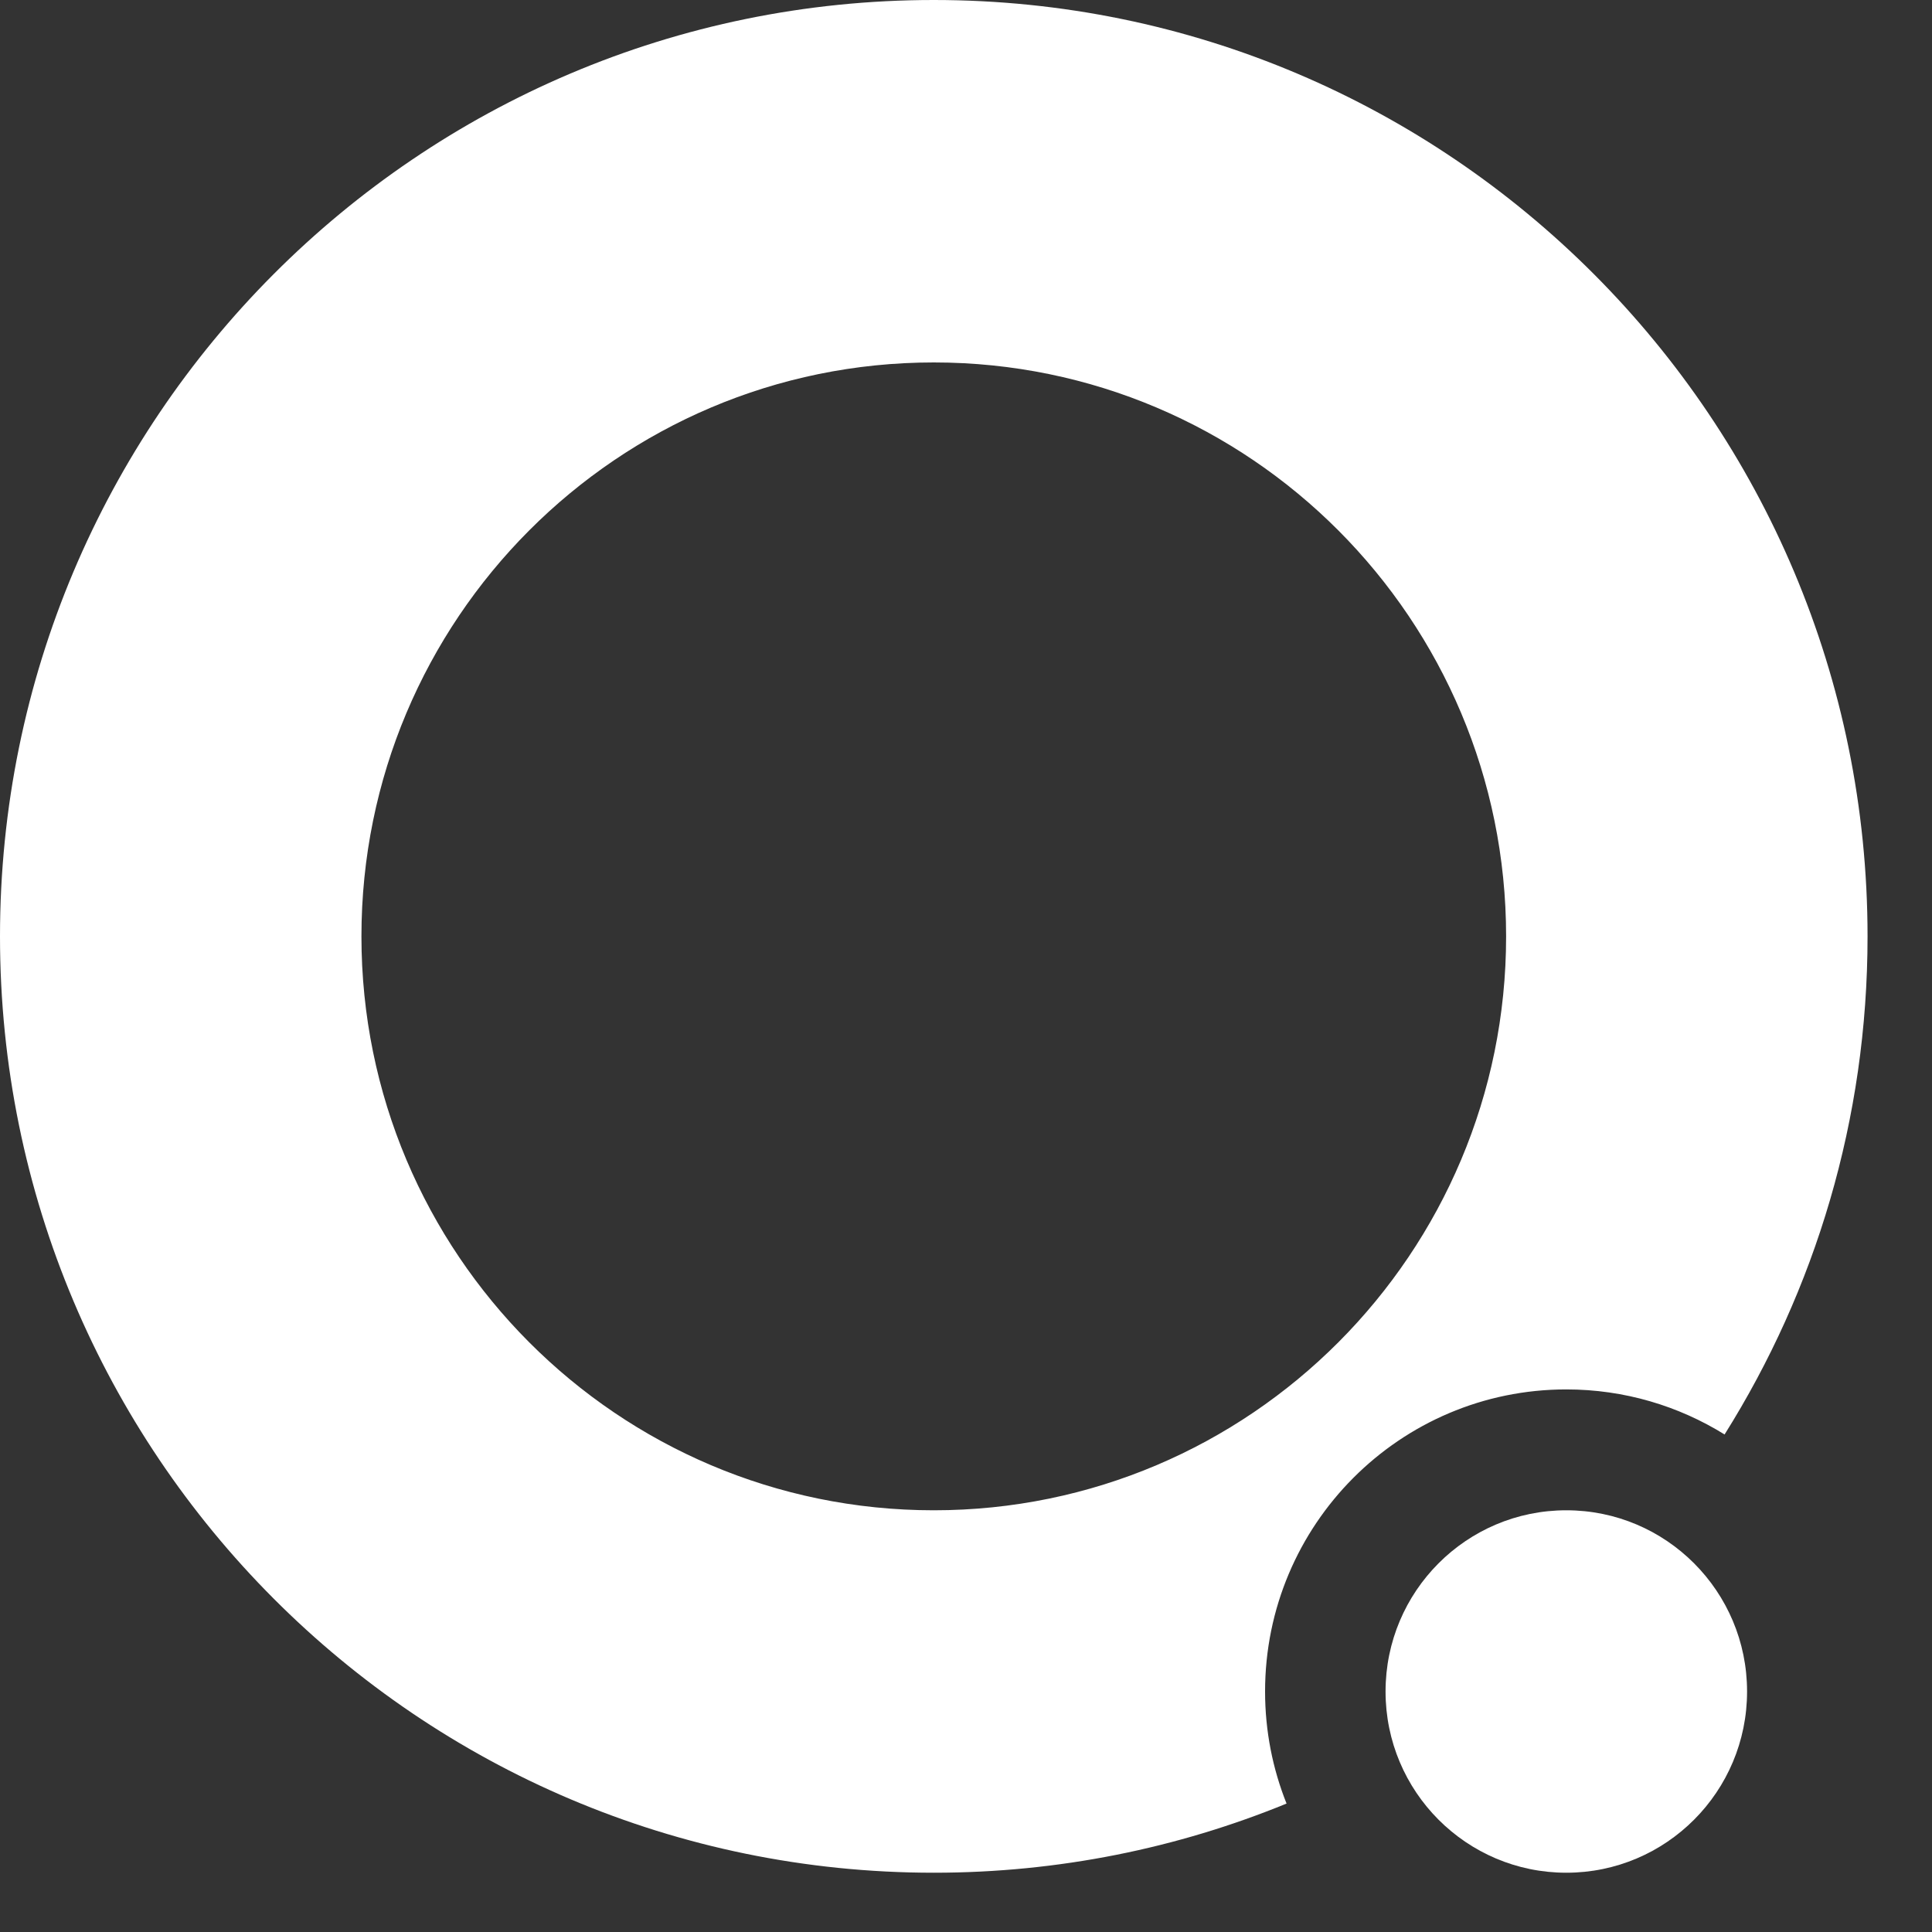 <svg width="25" height="25" viewBox="0 0 25 25" fill="none" xmlns="http://www.w3.org/2000/svg">
    <rect x="0" y="0" width="25" height="25" fill="#333333" stroke="none"/>
    <path fill-rule="evenodd" clip-rule="evenodd" d="M19.489 12.117C19.489 16.218 16.173 19.543 12.083 19.543C7.993 19.543 4.677 16.218 4.677 12.117C4.677 8.015 7.993 4.69 12.083 4.69C16.173 4.69 19.489 8.015 19.489 12.117ZM16.648 23.338C15.239 23.915 13.698 24.233 12.083 24.233C5.41 24.233 0 18.808 0 12.117C0 5.425 5.41 0 12.083 0C18.756 0 24.166 5.425 24.166 12.117C24.166 14.485 23.488 16.695 22.316 18.562C21.721 18.193 21.019 17.979 20.268 17.979C18.116 17.979 16.37 19.729 16.37 21.888C16.37 22.401 16.469 22.89 16.648 23.338Z" fill="white"/>
    <ellipse cx="20.268" cy="21.888" rx="2.339" ry="2.345" fill="white"/>
</svg>